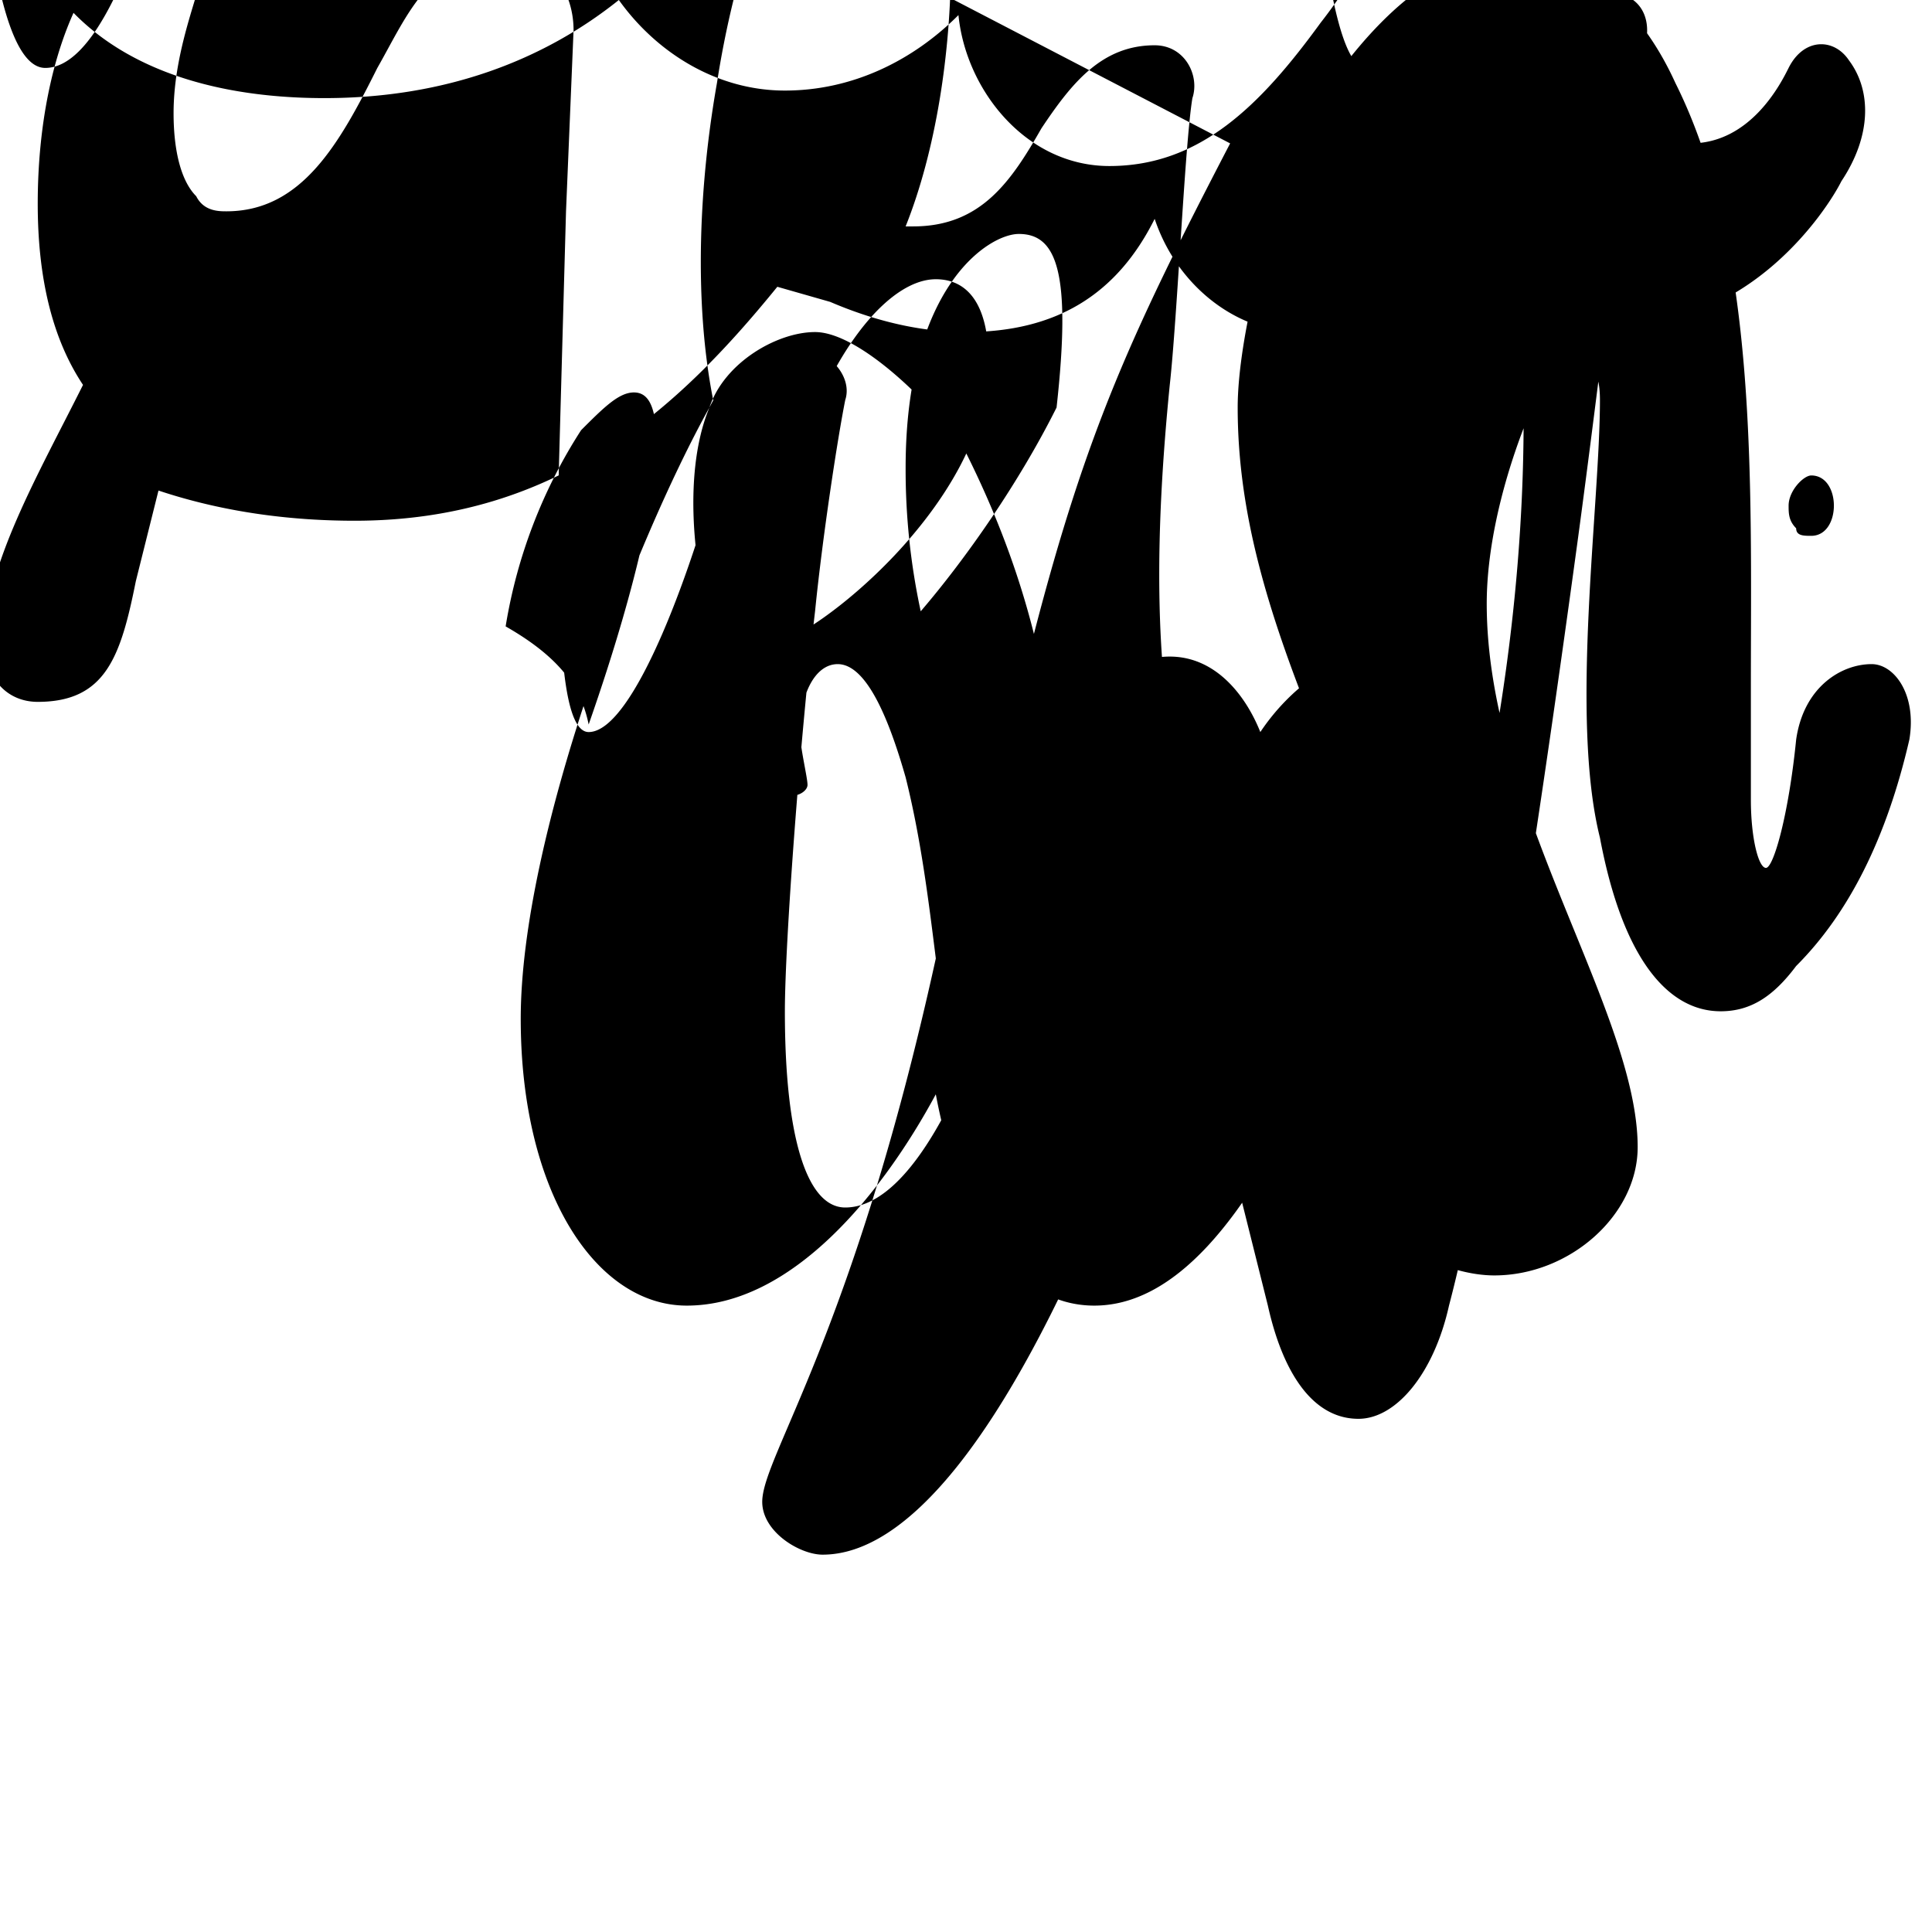 <svg xmlns="http://www.w3.org/2000/svg" width="40" height="40" viewBox="0 0 256 256"><style>@media (prefers-color-scheme:dark){.a{fill:#fff}}</style><path class="a" fill="#000" d="M163 19c-13 25-19 38-26 65c-2-8-5-16-9-24c-4-6-14-16-20-16c-5 0-12 4-14 10c-5 12-1 35 10 51c1 1 3 0 3-1s-1-5-1-7c0-5 2-9 5-9c4 0 7 8 9 15c2 8 3 16 4 24c-11 50-23 66-23 72c0 4 5 7 8 7c11 0 24-15 38-49c4-9 7-18 10-28l11 44c2 9 6 15 12 15c5 0 10-6 12-15c5-19 11-57 17-101c3-22 6-49 9-66c1-4-1-7-5-7c-6 0-16 7-16 13c0 1 11 36 0 92c-1-5-4-10-5-11c-6-6-8-6-11-6c-4 0-10 4-14 10c-2-5-6-10-12-10c-9 0-20 11-25 22a68 68 0 0 0-4 37c-6 12-11 14-14 14c-5 0-8-9-8-26c0-9 2-36 4-53c1-10 3-23 4-28c1-3-2-7-7-7c-3 0-8 2-11 8c-10 18-25 57-25 81c0 23 10 38 22 38c14 0 26-15 33-28c3 16 10 28 21 28c10 0 20-10 30-33c1 10 5 21 13 26c3 2 7 3 10 3c10 0 19-8 19-17c0-18-20-45-20-72c0-9 3-19 6-26c2-5 4-6 6-6c1 0 3 0 3 5c0 14-4 42 0 58c3 16 9 23 16 23c4 0 7-2 10-6c7-7 12-17 15-30c1-6-2-10-5-10c-4 0-9 3-10 10c-1 10-3 17-4 17s-2-4-2-9v-15c0-27 1-58-10-80c-5-11-13-17-21-17c-11 0-20 10-26 19c-7 15-11 32-11 41c0 14 4 27 10 42c3 6 1 11-1 16c-1 4-4 8-7 8c-5 0-9-11-10-18c-3-14-3-31-1-51c1-9 2-32 3-38c1-3-1-7-5-7c-7 0-11 5-15 11c-4 7-8 13-17 13h-1c4-10 6-23 6-35c0-13-4-22-10-22c-13 0-19 25-21 38c-3 17-3 35 1 48c-4 16-12 38-18 38c-4 0-4-17-4-33l1-36l1-24c0-5-3-10-9-10c-10 0-13 8-17 15c-5 10-10 19-20 19c-1 0-3 0-4-2c-2-2-3-6-3-11c0-9 4-17 4-20c0-3-1-5-4-5c-10 0-18 16-18 37c0 10 2 18 6 24c-6 12-13 24-13 34c0 5 3 8 7 8c9 0 11-6 13-16l3-12c9 3 18 4 26 4c27 0 43-15 56-31l7 2c7 3 13 4 18 4c12 0 20-5 25-15c3 9 11 15 19 15c10 0 18-7 23-15c4 8 11 14 20 14c17 0 27-15 29-19c4-6 4-12 1-16c-2-3-6-3-8 1c-1 2-5 10-13 10c-7 0-15-5-15-31c0-35 11-45 18-45c4 0 7 3 7 12c0 11-4 21-4 23c0 3 1 5 4 5c5 0 11-9 14-22c0-2 1-5 1-7c0-9-6-20-19-20c-29 0-39 31-39 57c-3 8-7 18-10 18c-6 0-8-41-8-52c12-7 27-24 27-39c0-9-4-16-11-16c-13 0-20 19-22 31c-1 9-1 17 0 24c-5 6-12 11-17 11c-2 0-4-1-5-4c-5-12-3-40 0-62c17-17 37-33 42-42c2-3 2-6-1-8c-7-6-34 14-45 27a137 137 0 0 0-32 51c-5-7-13-12-22-12c-12 0-25 7-33 20c-1-7-6-15-14-15c-8 0-16 8-20 19c-7 17-8 41-5 58c-3 6-6 9-9 9c-10 0-10-58-10-72c25-17 47-43 47-68c0-15-10-23-19-23c-21 0-31 22-33 40c-1 10 0 18 3 25c-13 20-30 42-30 65c0 12 4 24 15 24c12 0 17-10 18-23l1-11c12-13 22-25 31-52c3 5 7 9 14 9c3 0 7-1 10-4c-2 26 0 52 10 52c6 0 10-4 14-10c6 6 13 10 21 10c11 0 21-7 28-15c5 9 12 15 22 15c23 0 33-19 38-31c6 0 13-1 17-3c-8 27-17 52-28 66c-8 11-16 19-28 19c-11 0-19-10-20-20c-6 6-14 10-23 10c-9 0-17-5-22-12c-10 8-23 13-39 13c-18 0-34-6-40-22c-12 16-23 22-35 22c-22 0-25-25-25-38c0-17 5-33 13-46l1 11c1 23 7 40 33 40c20 0 35-11 46-21v3c0 11 3 18 10 18c12 0 16-12 18-19c19 2 31-8 31-21c0-8-4-13-8-14c-3-1-8 2-8 6c0 1 0 2 2 2l2 1c-2 3-7 6-15 6c-4 0-10-1-15-3c6-18 17-41 27-58c4-8 13-8 17-8s7 2 7 5c0 4-2 9-6 9c-1 0-2-1-3-1c-3-1-7 1-7 6c0 4 3 10 12 10c13 0 21-11 21-24c0-12-11-23-30-23c-11 0-21 4-29 10c-11 8-19 17-29 34c-5-1-10 0-15 2c1-5 2-10 2-15c0-20-14-29-26-29c-26 0-37 28-37 45c0 5 1 8 2 12zm-96 64a68 68 0 0 1 10-26c3-3 5-5 7-5c2 0 3 2 3 7s-2 17-9 37c-1-5-4-9-11-13zm73-29c-5 10-12 20-18 27a89 89 0 0 1-2-19c0-24 11-31 15-31c5 0 7 5 5 23zm-37 26c0-23 12-43 21-43c4 0 7 3 7 11c0 19-24 37-28 37v-5zm137-9c-1 0-2 0-2-1c-1-1-1-2-1-3c0-2 2-4 3-4c2 0 3 2 3 4c0 2-1 4-3 4z"/></svg>